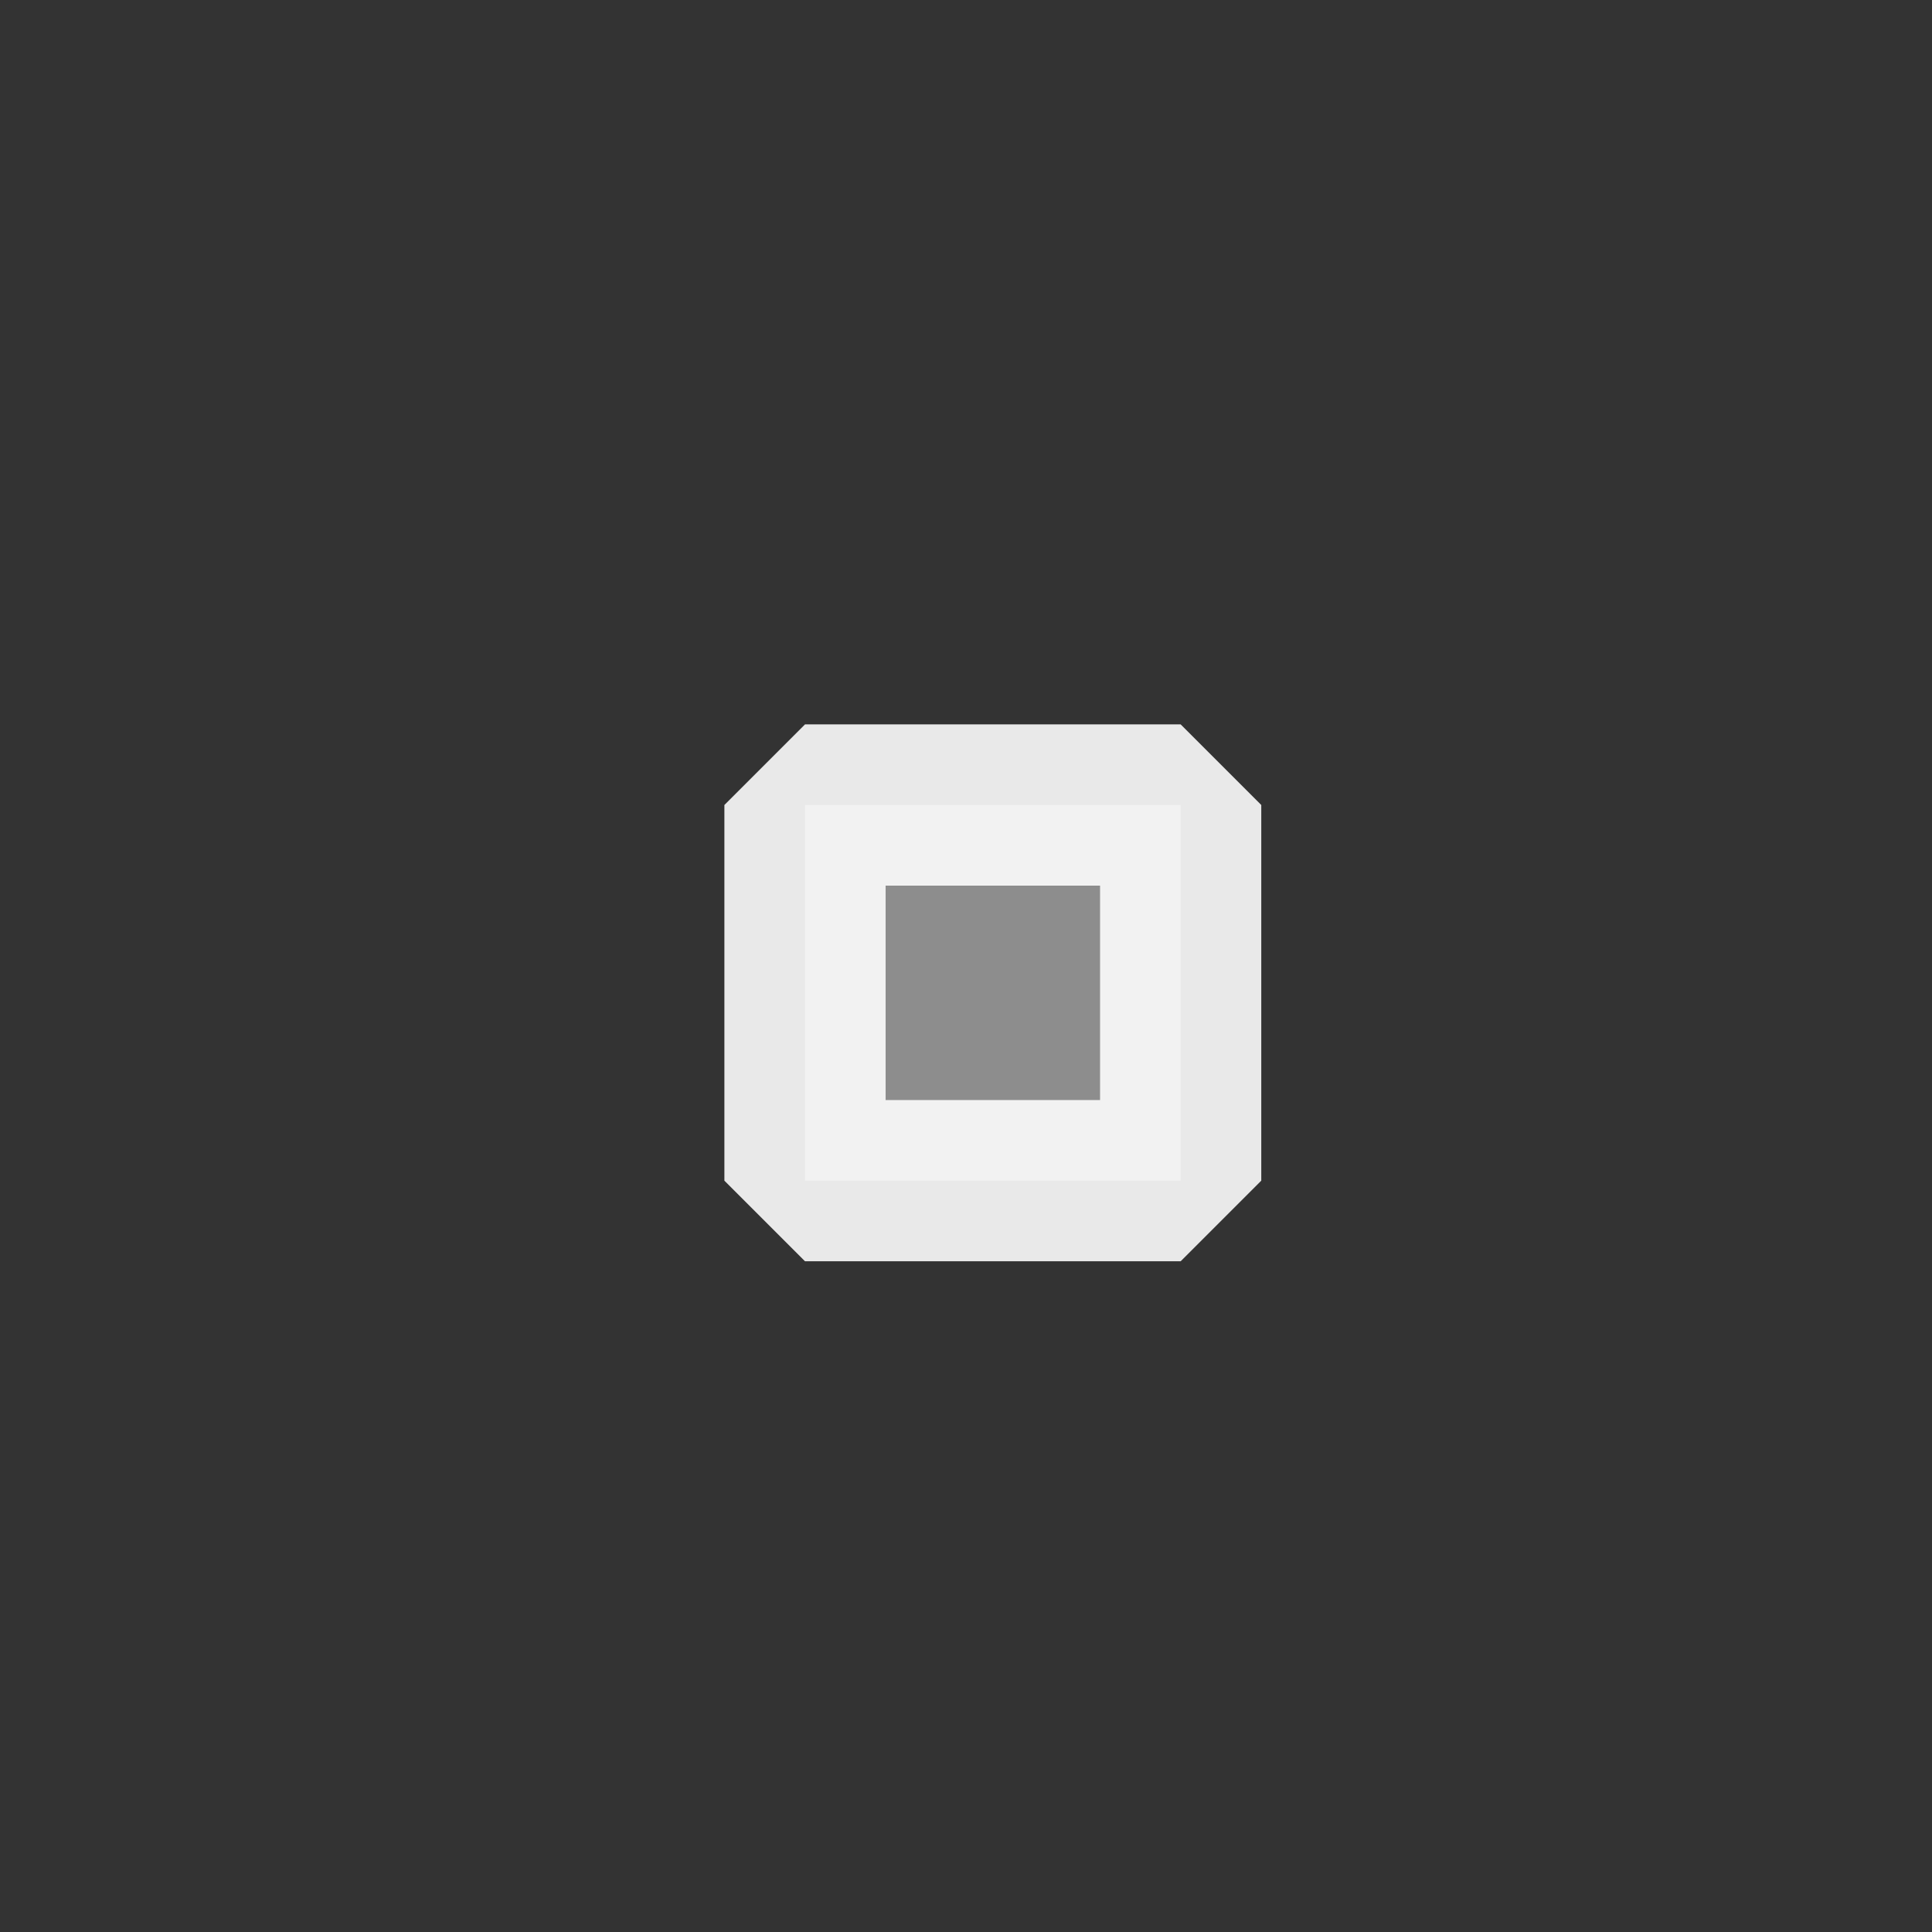<?xml version='1.0' encoding='UTF-8' standalone='no'?>
<svg baseProfile="tiny" height="4.763mm" version="1.2" viewBox="0 0 36 36" width="4.763mm" xmlns="http://www.w3.org/2000/svg" xmlns:xlink="http://www.w3.org/1999/xlink">
    <rect x="0" y="0" width="36" height="36" fill="#333333" stroke="none"/>
    <style id="current-color-scheme" type="text/css">.ColorScheme-Text {color:#fcfcfc;}</style>
    <title>Qt SVG Document</title>
    <desc>Auto-generated by Klassy window decoration</desc>
    <defs/>
    <g fill="none" fill-rule="evenodd" stroke="black" stroke-linecap="square" stroke-linejoin="bevel" stroke-width="1">
        <g class="ColorScheme-Text" fill="currentColor" fill-opacity="0.45" font-family="Noto Sans" font-size="26.667" font-style="normal" font-weight="400" stroke="none" transform="matrix(2,0,0,2,15,15)">
            <rect height="3.5" width="3.5" x="0" y="0"/>
        </g>
        <g class="ColorScheme-Text" fill="currentColor" fill-opacity="0.902" font-family="Noto Sans" font-size="26.667" font-style="normal" font-weight="400" stroke="none" transform="matrix(2,0,0,2,15,15)">
            <path d="M0,-0.751 L3.5,-0.751 L4.251,0 L4.251,3.5 L3.5,4.251 L0,4.251 L-0.751,3.5 L-0.751,0 L0,-0.751 M0.751,0 L0.751,3.5 L0,3.5 L0,2.749 L3.5,2.749 L3.5,3.5 L2.749,3.5 L2.749,0 L3.5,0 L3.5,0.751 L0,0.751 L0,0 L0.751,0" fill-rule="nonzero" vector-effect="none"/>
        </g>
    </g>
</svg>
